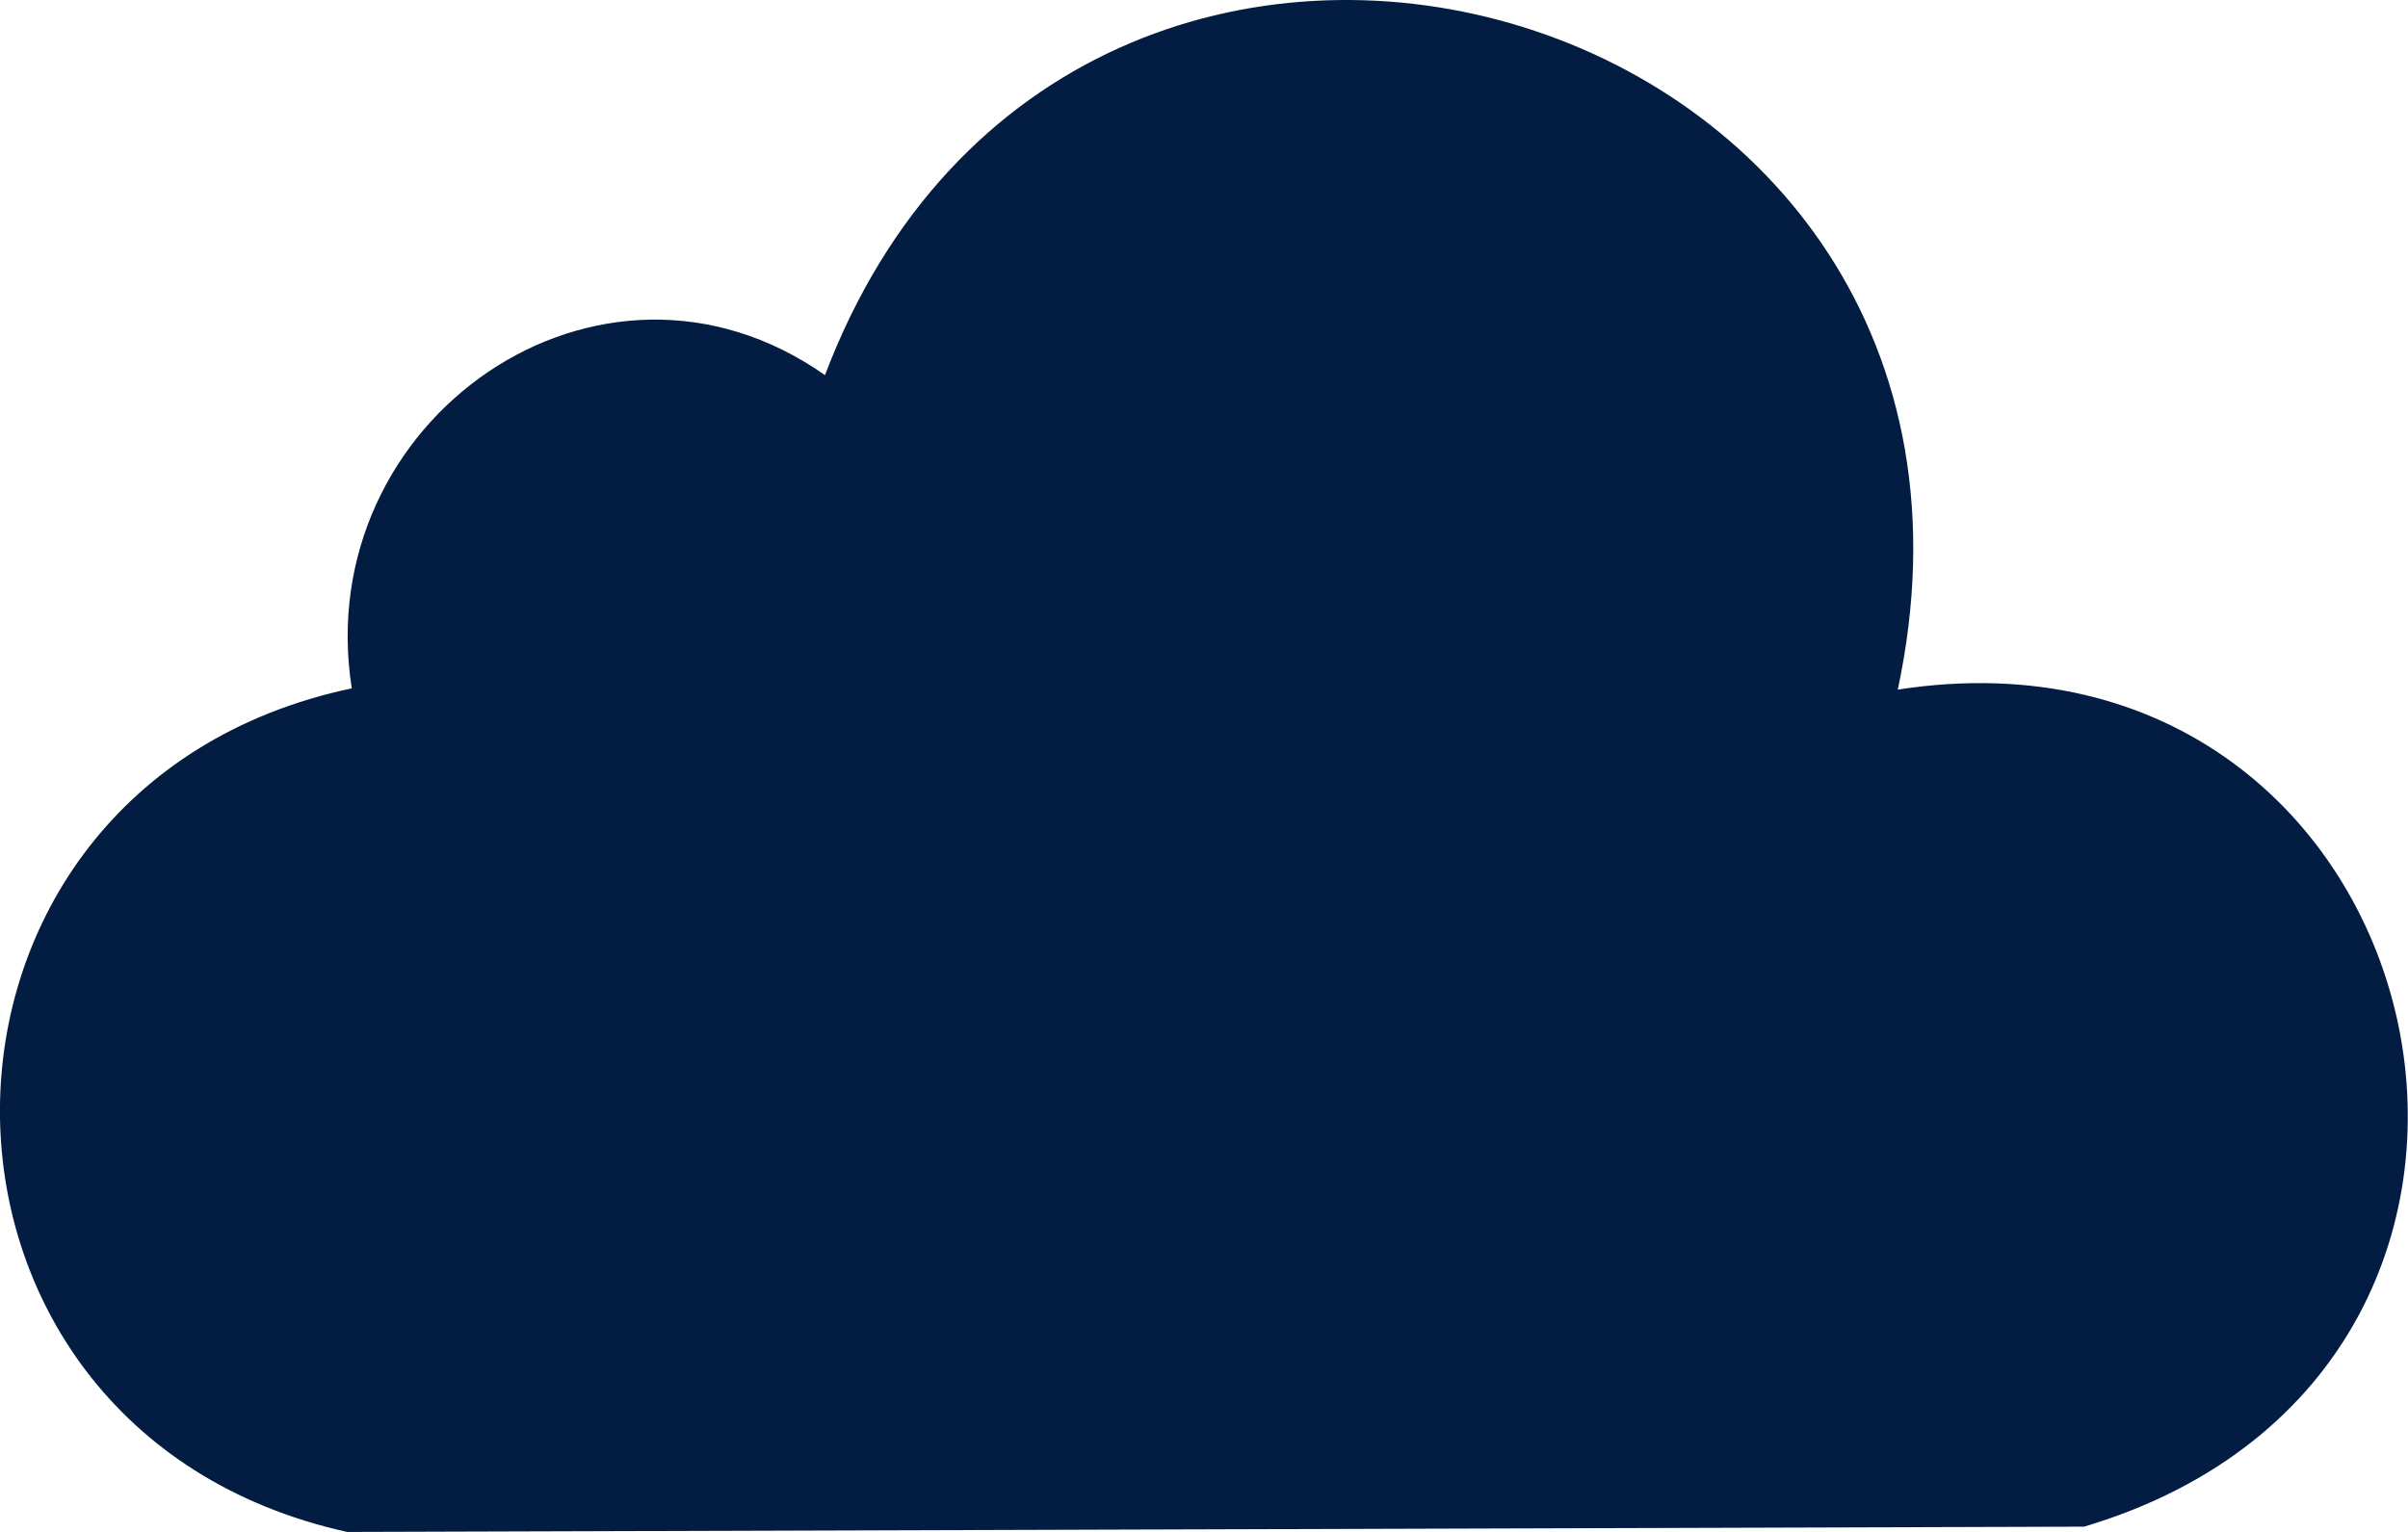 <?xml version="1.0" encoding="UTF-8"?>
<svg id="b" data-name="圖層 2" xmlns="http://www.w3.org/2000/svg" viewBox="0 0 168.39 107.16">
  <defs>
    <style>
      .d {
        fill: #021d41;
      }
    </style>
  </defs>
  <g id="c" data-name="圖層 65">
    <path class="d" d="M132.71,48.24C143.15-.57,75.17-19.88,57.69,26.24c-15.76-11.07-36.04,3.18-33.09,21.91-32.62,6.89-32.88,51.82-.32,59.01l121.46-.37c37.52-11.18,25.08-64.46-13.04-58.55Z"/>
  </g>
</svg>